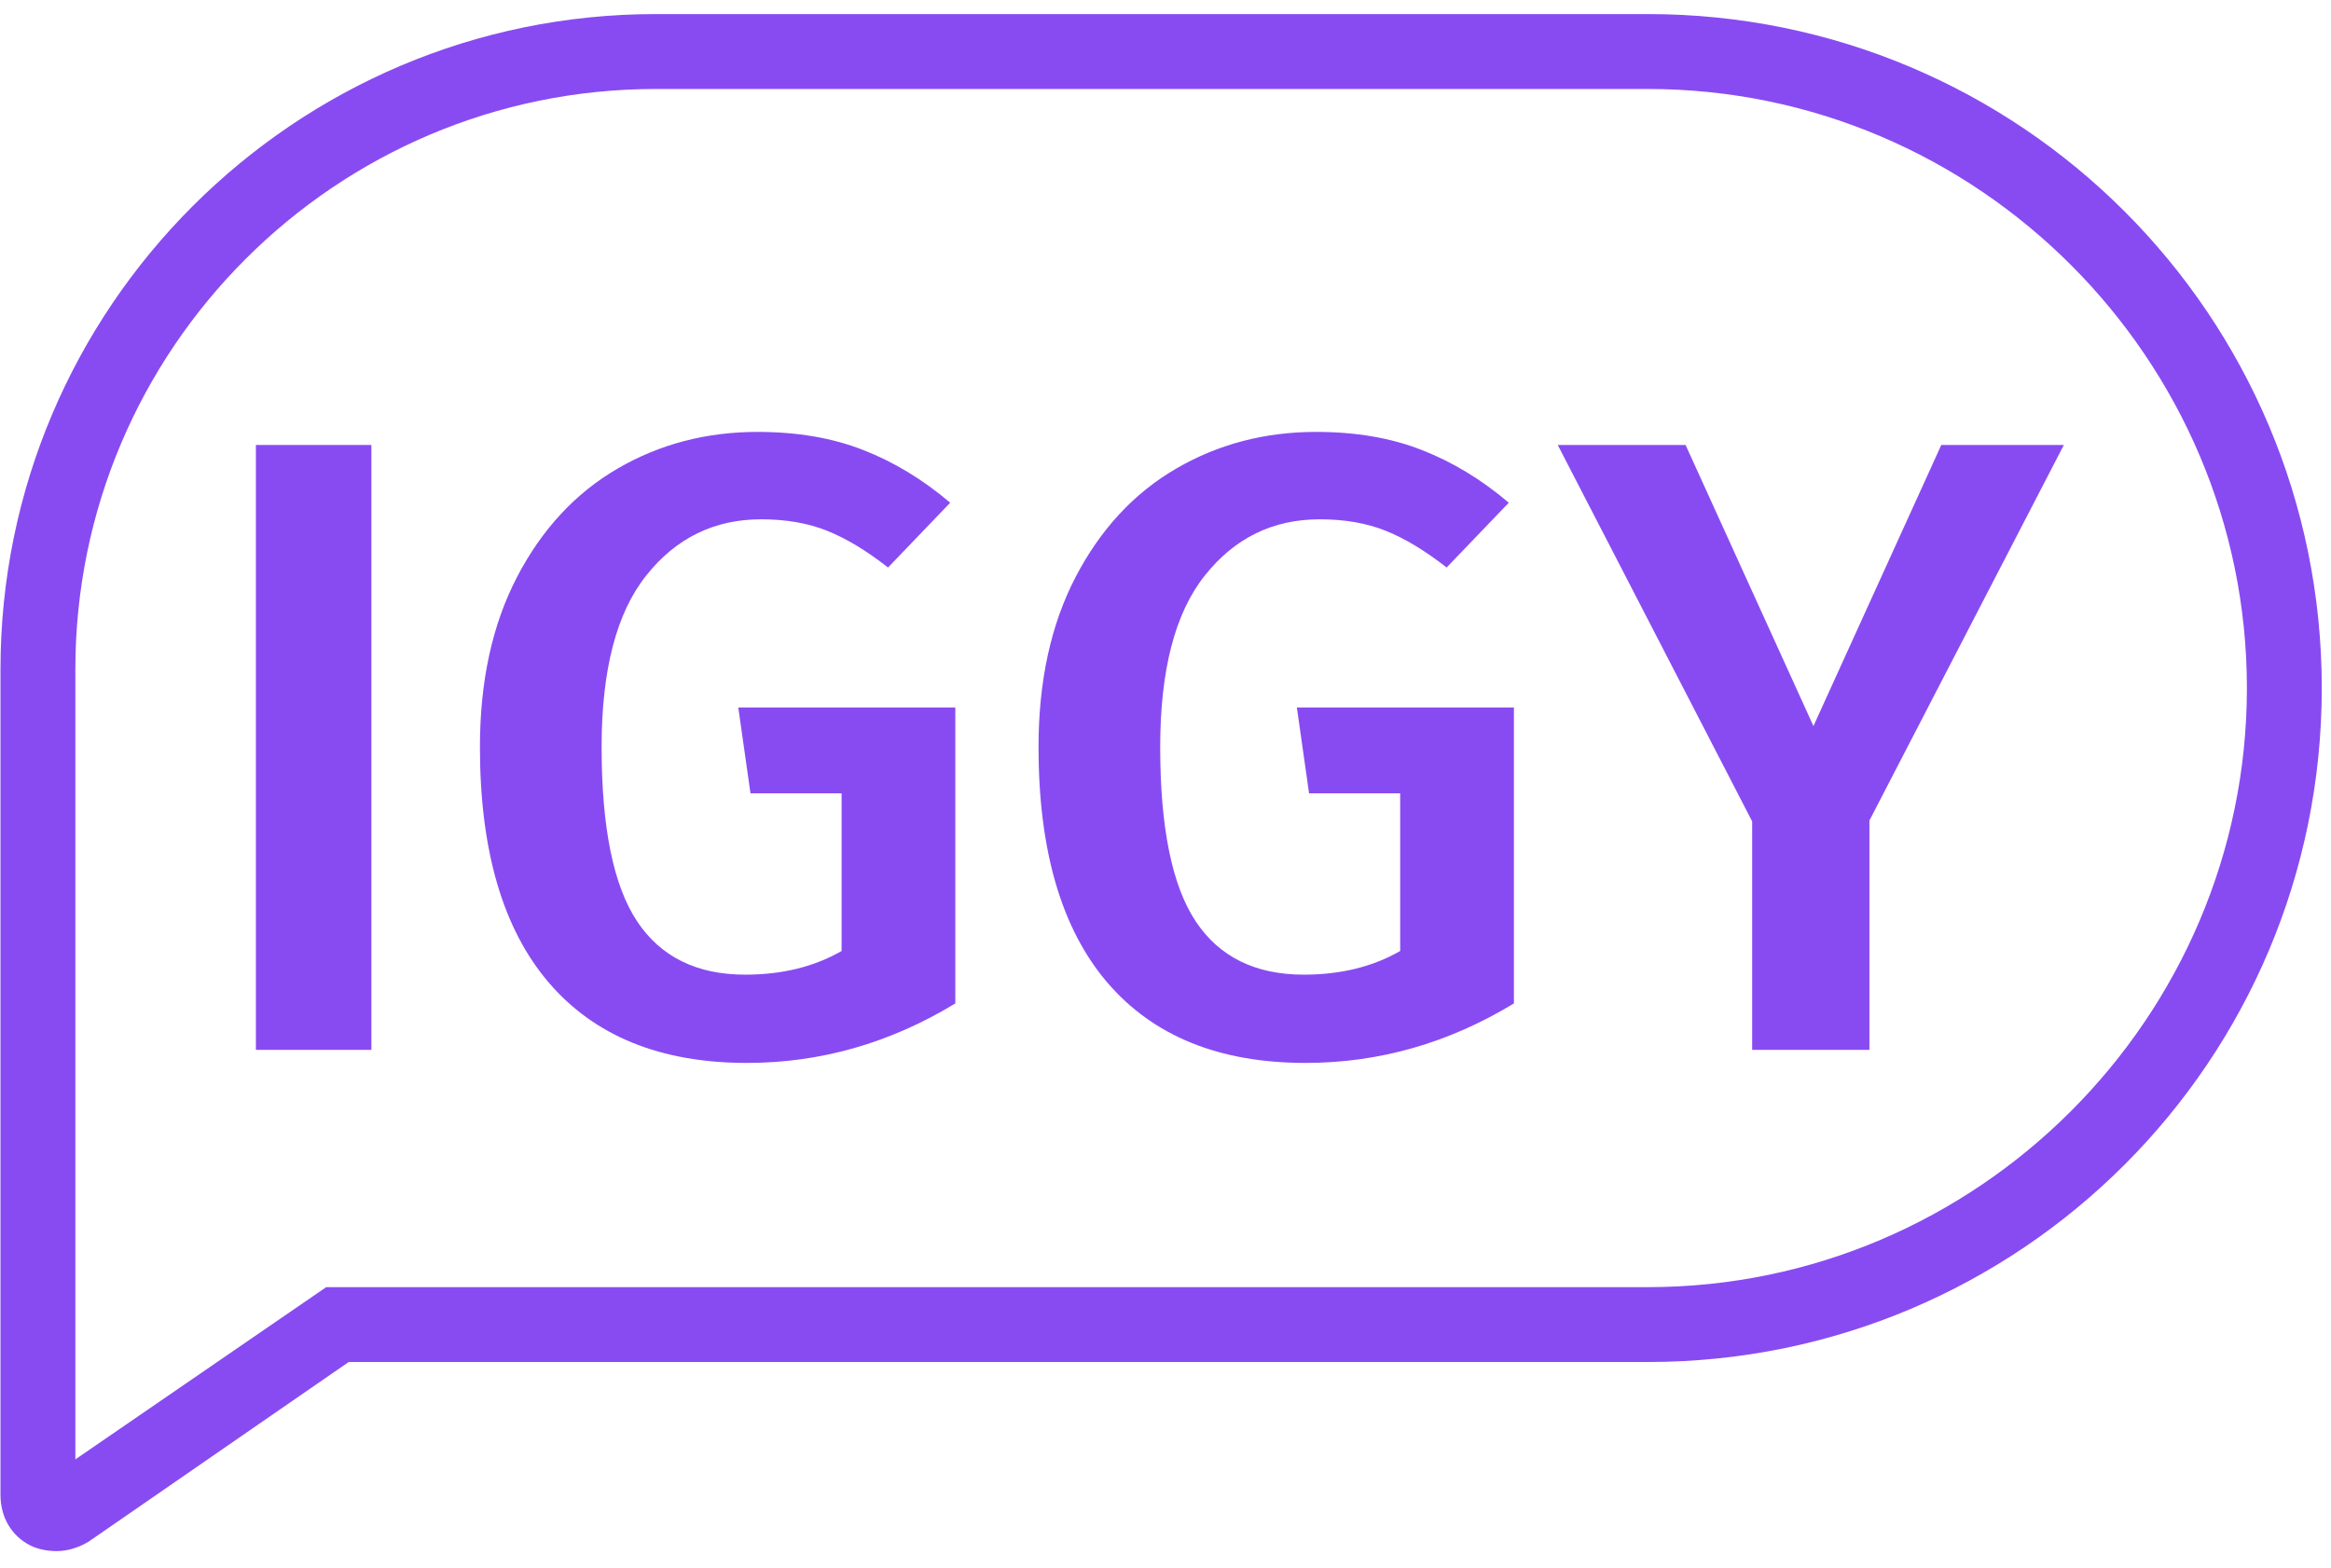 <svg xmlns="http://www.w3.org/2000/svg" xmlns:xlink="http://www.w3.org/1999/xlink" width="275" zoomAndPan="magnify" viewBox="0 0 206.25 138.75" height="185" preserveAspectRatio="xMidYMid meet" version="1.0"><defs><g/><clipPath id="ef901b76a2"><path d="M 0 1.246 L 205.477 1.246 L 205.477 137.27 L 0 137.27 Z M 0 1.246 " clip-rule="nonzero"/></clipPath></defs><g clip-path="url(#ef901b76a2)"><path fill="#884bf2" d="M 5.012 137.27 C 4.184 137.27 3.355 137.105 2.691 136.773 C 1.035 135.945 0.043 134.289 0.043 132.301 L 0.043 59.234 C 0.043 27.258 26.047 1.246 58.016 1.246 L 145.805 1.246 C 178.766 1.246 205.434 27.922 205.434 60.891 C 205.434 93.863 178.766 120.535 145.805 120.535 L 30.852 120.535 L 7.828 136.441 C 7 136.938 6.008 137.27 5.012 137.27 Z M 58.016 7.875 C 29.691 7.875 6.668 30.906 6.668 59.234 L 6.668 129.152 L 28.863 113.91 L 145.805 113.91 C 174.957 113.91 198.809 90.051 198.809 60.891 C 198.809 31.734 174.957 7.875 145.805 7.875 Z M 58.016 7.875 " fill-opacity="1" fill-rule="nonzero"/></g><g fill="#884bf2" fill-opacity="1"><g transform="translate(16.361, 92.911)"><g><path d="M 16.5 -53.531 L 16.5 0 L 6.281 0 L 6.281 -53.531 Z M 16.5 -53.531 "/></g></g></g><g fill="#884bf2" fill-opacity="1"><g transform="translate(39.137, 92.911)"><g><path d="M 27.891 -54.688 C 31.398 -54.688 34.508 -54.156 37.219 -53.094 C 39.938 -52.039 42.508 -50.484 44.938 -48.422 L 39.438 -42.688 C 37.52 -44.188 35.723 -45.27 34.047 -45.938 C 32.367 -46.613 30.422 -46.953 28.203 -46.953 C 24.066 -46.953 20.68 -45.297 18.047 -41.984 C 15.41 -38.68 14.094 -33.617 14.094 -26.797 C 14.094 -19.672 15.141 -14.531 17.234 -11.375 C 19.328 -8.227 22.516 -6.656 26.797 -6.656 C 30.055 -6.656 32.898 -7.352 35.328 -8.75 L 35.328 -22.703 L 27.266 -22.703 L 26.188 -30.297 L 45.391 -30.297 L 45.391 -4.109 C 39.609 -0.598 33.461 1.156 26.953 1.156 C 19.316 1.156 13.469 -1.219 9.406 -5.969 C 5.352 -10.719 3.328 -17.66 3.328 -26.797 C 3.328 -32.641 4.426 -37.664 6.625 -41.875 C 8.82 -46.082 11.781 -49.27 15.5 -51.438 C 19.219 -53.602 23.348 -54.688 27.891 -54.688 Z M 27.891 -54.688 "/></g></g></g><g fill="#884bf2" fill-opacity="1"><g transform="translate(88.562, 92.911)"><g><path d="M 27.891 -54.688 C 31.398 -54.688 34.508 -54.156 37.219 -53.094 C 39.938 -52.039 42.508 -50.484 44.938 -48.422 L 39.438 -42.688 C 37.52 -44.188 35.723 -45.27 34.047 -45.938 C 32.367 -46.613 30.422 -46.953 28.203 -46.953 C 24.066 -46.953 20.68 -45.297 18.047 -41.984 C 15.41 -38.68 14.094 -33.617 14.094 -26.797 C 14.094 -19.672 15.141 -14.531 17.234 -11.375 C 19.328 -8.227 22.516 -6.656 26.797 -6.656 C 30.055 -6.656 32.898 -7.352 35.328 -8.75 L 35.328 -22.703 L 27.266 -22.703 L 26.188 -30.297 L 45.391 -30.297 L 45.391 -4.109 C 39.609 -0.598 33.461 1.156 26.953 1.156 C 19.316 1.156 13.469 -1.219 9.406 -5.969 C 5.352 -10.719 3.328 -17.66 3.328 -26.797 C 3.328 -32.641 4.426 -37.664 6.625 -41.875 C 8.82 -46.082 11.781 -49.27 15.5 -51.438 C 19.219 -53.602 23.348 -54.688 27.891 -54.688 Z M 27.891 -54.688 "/></g></g></g><g fill="#884bf2" fill-opacity="1"><g transform="translate(137.987, 92.911)"><g><path d="M 44.625 -53.531 L 27.422 -20.297 L 27.422 0 L 17.047 0 L 17.047 -20.219 L -0.156 -53.531 L 11.156 -53.531 L 22.469 -28.656 L 33.781 -53.531 Z M 44.625 -53.531 "/></g></g></g></svg>